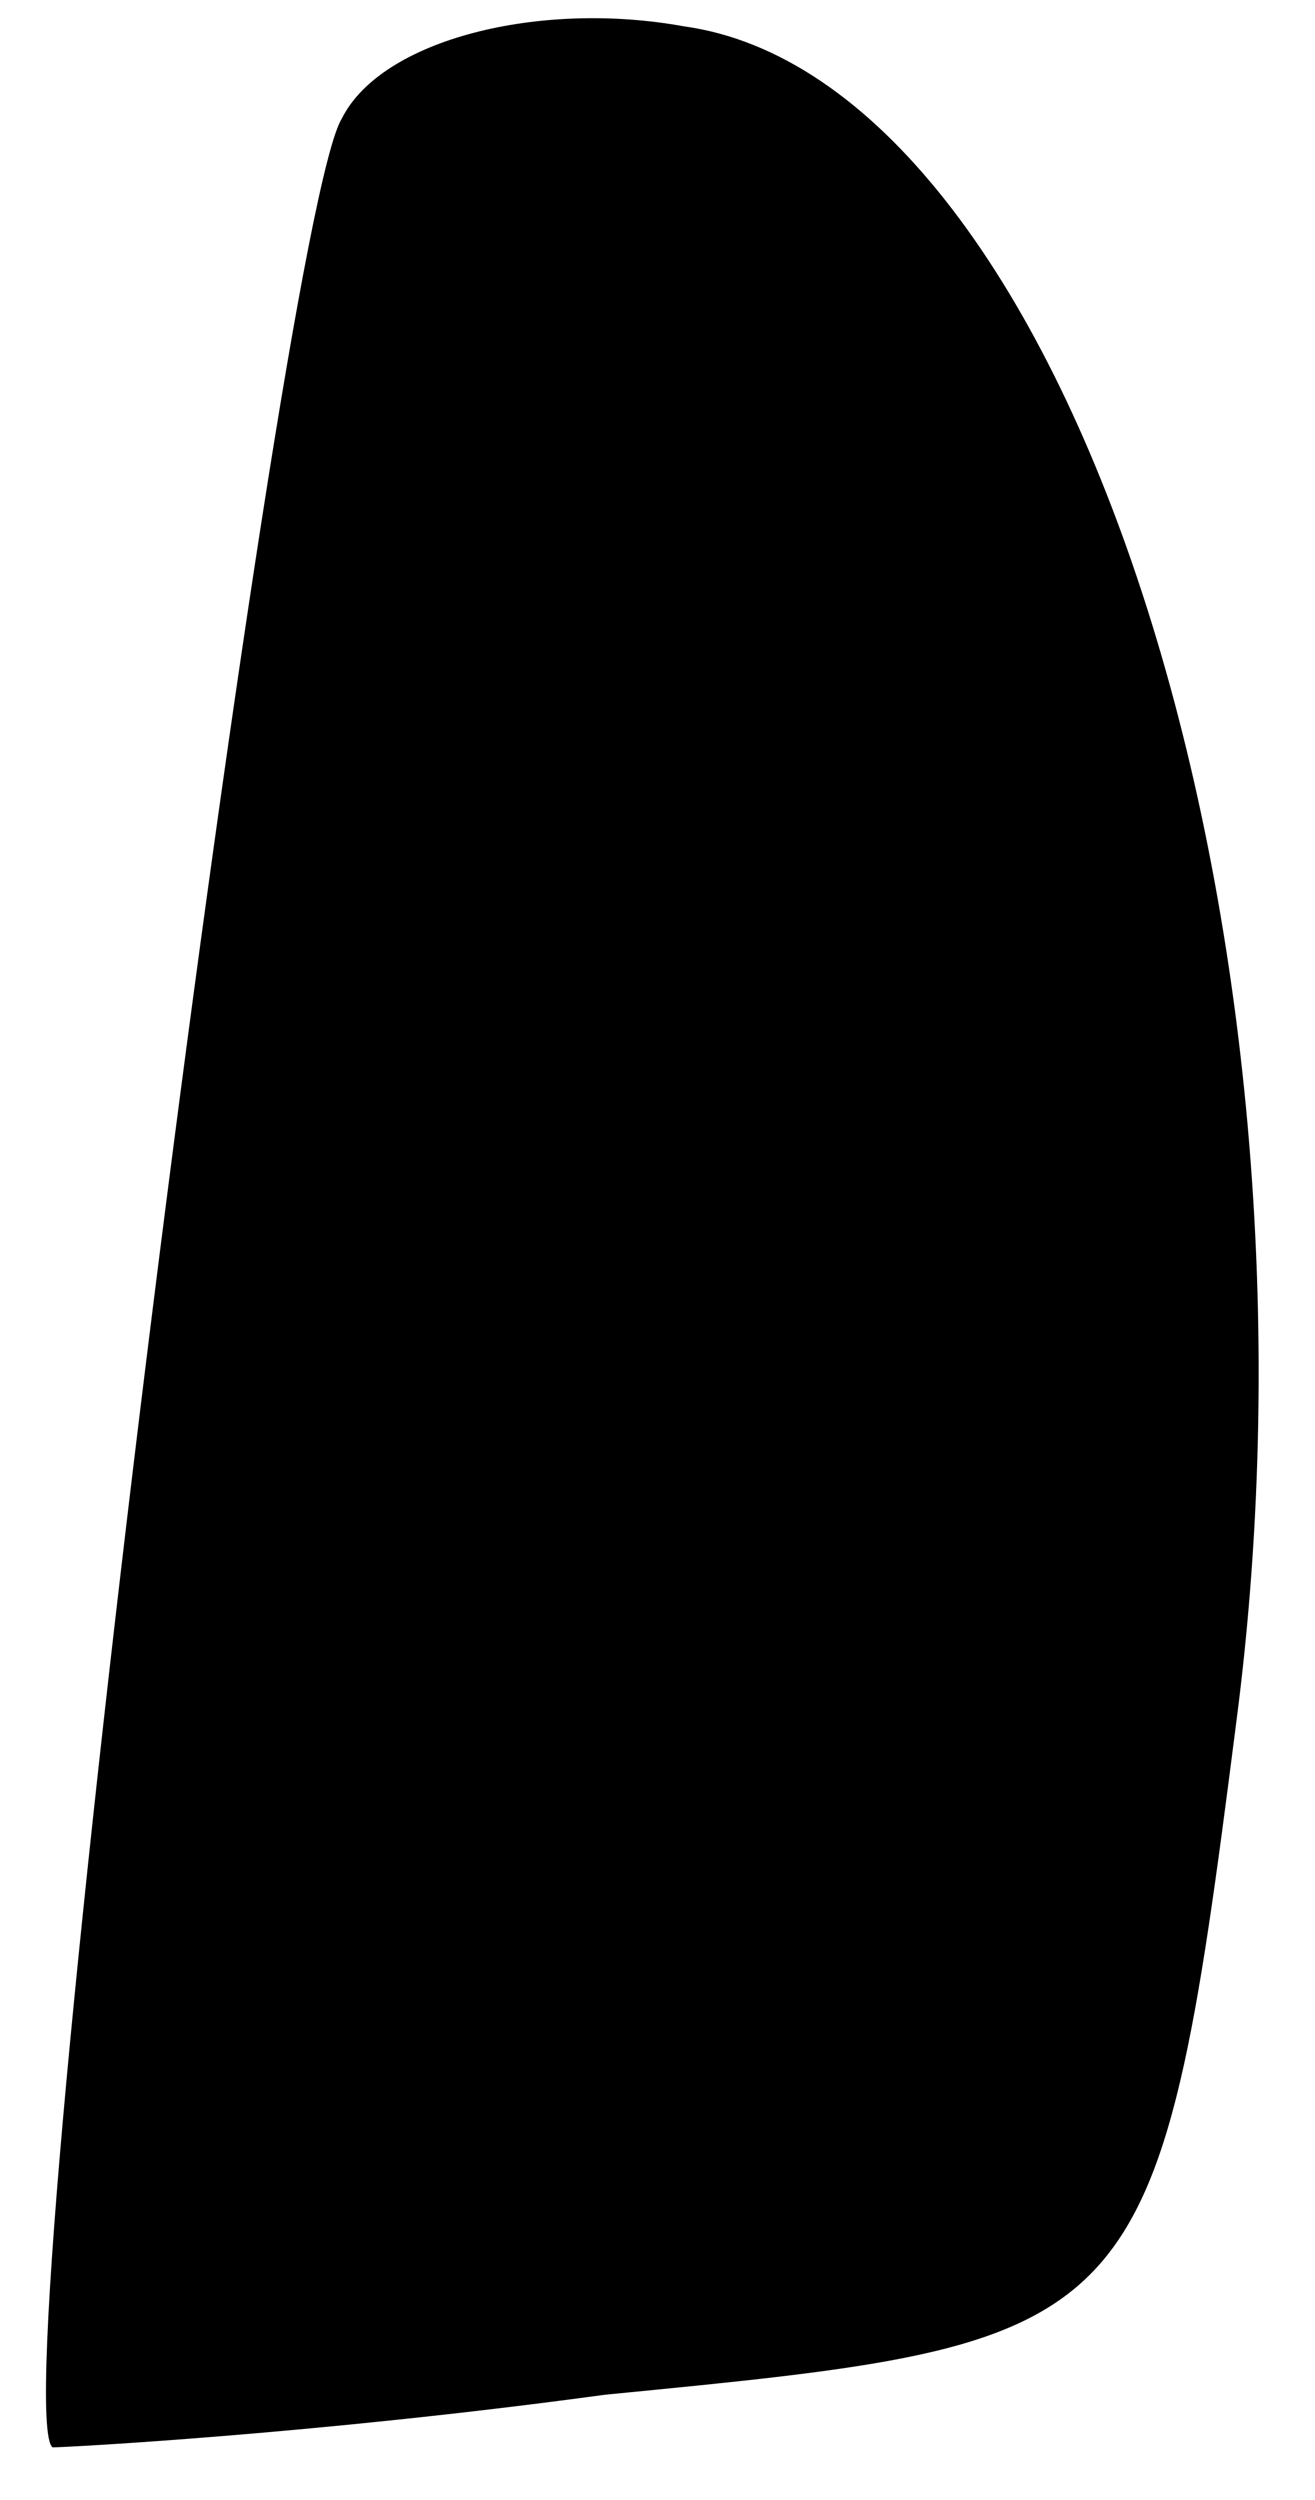 <?xml version="1.0" standalone="no"?>
<!DOCTYPE svg PUBLIC "-//W3C//DTD SVG 20010904//EN"
 "http://www.w3.org/TR/2001/REC-SVG-20010904/DTD/svg10.dtd">
<svg version="1.0" xmlns="http://www.w3.org/2000/svg"
 width="10pt" height="19pt" viewBox="0 0 10 19"
 preserveAspectRatio="xMidYMid meet">
<g transform="translate(0,19) scale(0.1,-0.1)"
fill="#000000" stroke="none">
<path fill="#000000" stroke="none" d="M26 181 c-5 -8 -26 -174 -22 -177 1 0
20 1 42 4 41 4 42 4 48 51 8 61 -13 125 -42 129 -11 2 -23 -1 -26 -7z"/>
</g>
</svg>
